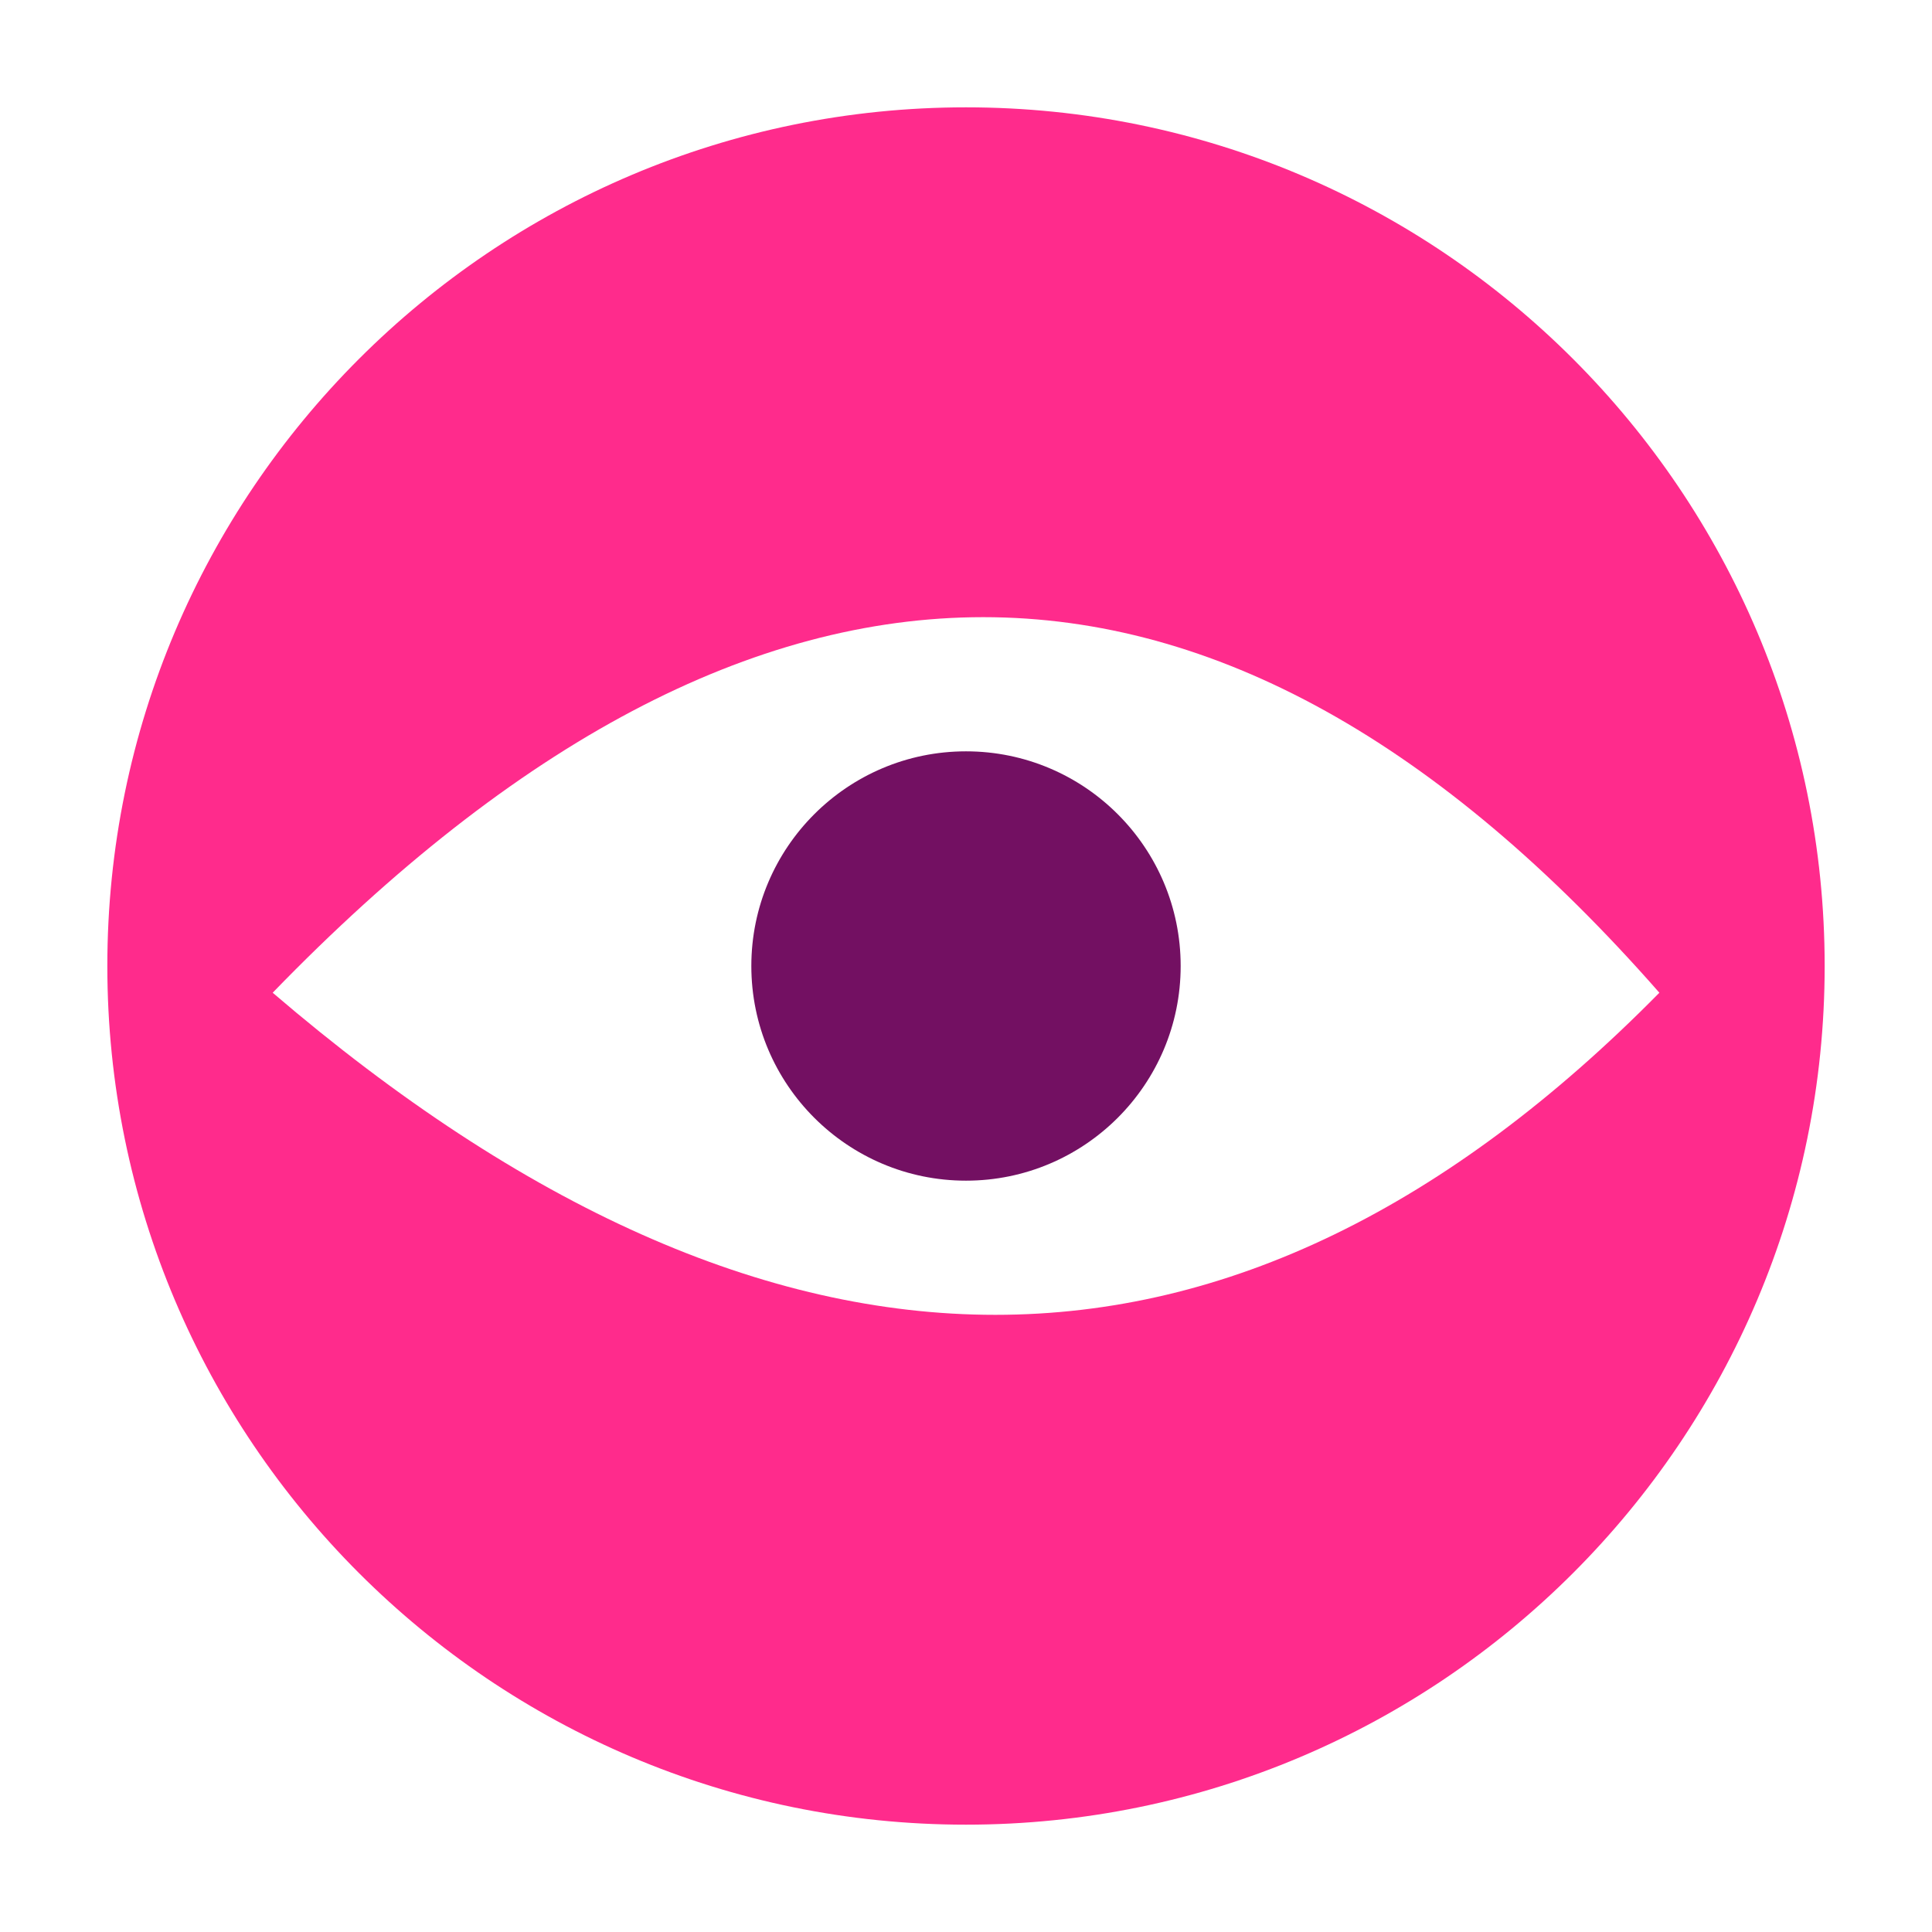 <?xml version="1.0" standalone="no"?><!-- Generator: Gravit.io --><svg xmlns="http://www.w3.org/2000/svg" xmlns:xlink="http://www.w3.org/1999/xlink" style="isolation:isolate" viewBox="194.659 329 36 36" width="36" height="36"><g id="eye" filter="url(#izKSWXzGVUohfF6sng4ItddM3L6UwtrH)"><path d=" M 196.659 345 C 196.659 336.169 203.829 329 212.659 329 C 221.49 329 228.659 336.169 228.659 345 C 228.659 353.831 221.49 361 212.659 361 C 203.829 361 196.659 353.831 196.659 345 Z " fill="rgb(255,43,140)"/><path d=" M 199.74 345.498 Q 213.301 331.502 225.579 345.498 Q 213.751 357.502 199.74 345.498 Z " fill="rgb(255,255,255)"/><path d=" M 208.659 345 C 208.659 342.792 210.452 341 212.659 341 C 214.867 341 216.659 342.792 216.659 345 C 216.659 347.208 214.867 349 212.659 349 C 210.452 349 208.659 347.208 208.659 345 Z " fill="rgb(115,16,98)"/></g><defs><filter id="izKSWXzGVUohfF6sng4ItddM3L6UwtrH" x="-200%" y="-200%" width="400%" height="400%"><feOffset xmlns="http://www.w3.org/2000/svg" in="SourceAlpha" result="offOut" dx="0" dy="2"/><feGaussianBlur xmlns="http://www.w3.org/2000/svg" in="offOut" result="blurOut" stdDeviation="1"/><feComponentTransfer xmlns="http://www.w3.org/2000/svg" in="blurOut" result="opacOut"><feFuncA xmlns="http://www.w3.org/2000/svg" type="table" tableValues="0 0.5"/></feComponentTransfer><feBlend xmlns="http://www.w3.org/2000/svg" in="SourceGraphic" in2="opacOut" mode="normal"/></filter></defs></svg>